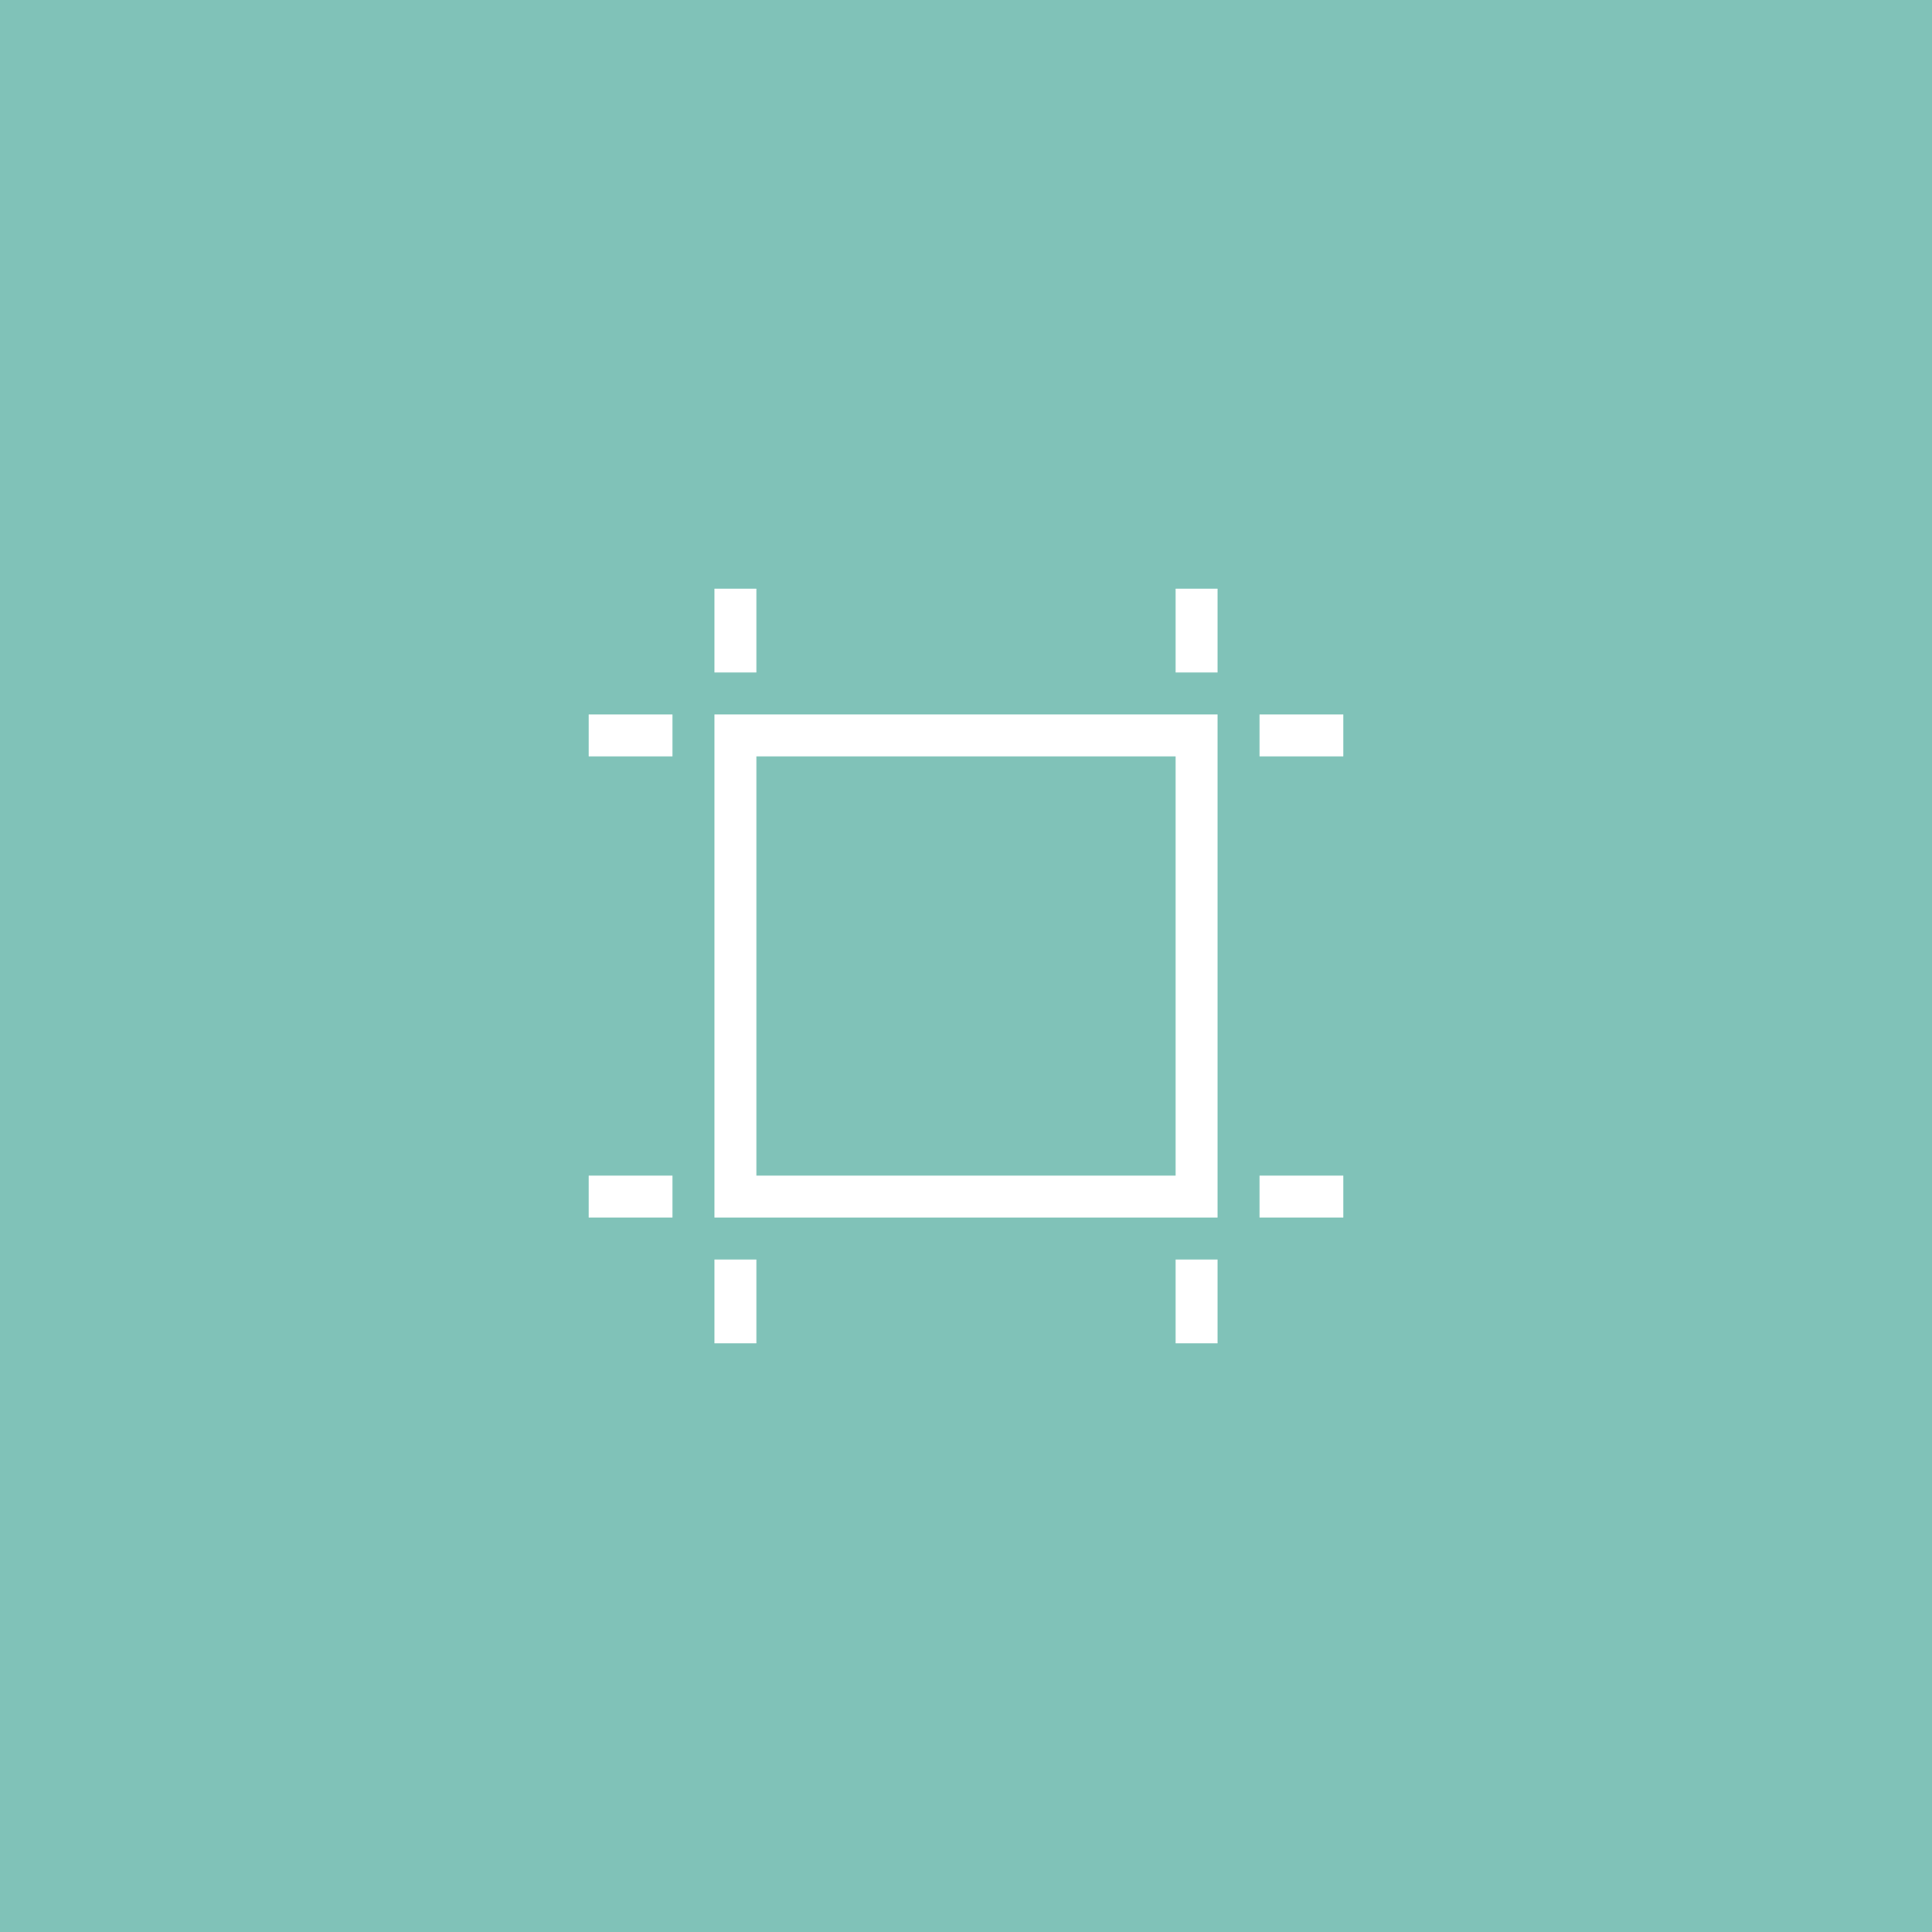 <?xml version="1.0" encoding="utf-8"?>
<!-- Generator: Adobe Illustrator 17.1.0, SVG Export Plug-In . SVG Version: 6.00 Build 0)  -->
<!DOCTYPE svg PUBLIC "-//W3C//DTD SVG 1.1//EN" "http://www.w3.org/Graphics/SVG/1.1/DTD/svg11.dtd">
<svg version="1.1" id="artboard-tool" xmlns="http://www.w3.org/2000/svg" xmlns:xlink="http://www.w3.org/1999/xlink" x="0px"
	 y="0px" viewBox="0 0 1024 1024" enable-background="new 0 0 1024 1024" xml:space="preserve">
<g id="artboard-tool-artboard-tool">
	<rect fill="#80C2B8" width="1024" height="1024"/>
	<g id="artboard-tool-artboard">
		<g>
			<path fill="#FFFFFF" d="M645.333,645.334H378.667V378.666h266.666V645.334L645.333,645.334z M400.889,623.111h222.222
				V400.889H400.889V623.111L400.889,623.111z"/>
		</g>
		<g>
			<g>
				<polygon fill="#FFFFFF" points="645.333,356.444 623.111,356.444 623.111,312 645.333,312 645.333,356.444 				"/>
			</g>
			<g>
				<polygon fill="#FFFFFF" points="712,400.889 667.555,400.889 667.555,378.666 712,378.666 712,400.889 				
					"/>
			</g>
		</g>
		<g>
			<g>
				<polygon fill="#FFFFFF" points="400.889,356.444 378.667,356.444 378.667,312 400.889,312 400.889,356.444 				"/>
			</g>
			<g>
				<polygon fill="#FFFFFF" points="356.444,400.889 312,400.889 312,378.666 356.444,378.666 356.444,400.889 				"/>
			</g>
		</g>
		<g>
			<g>
				<polygon fill="#FFFFFF" points="645.333,712 623.111,712 623.111,667.556 645.333,667.556 645.333,712 				"/>
			</g>
			<g>
				<polygon fill="#FFFFFF" points="712,645.334 667.555,645.334 667.555,623.111 712,623.111 712,645.334 				
					"/>
			</g>
		</g>
		<g>
			<g>
				<polygon fill="#FFFFFF" points="400.889,712 378.667,712 378.667,667.556 400.889,667.556 400.889,712 				"/>
			</g>
			<g>
				<polygon fill="#FFFFFF" points="356.444,645.334 312,645.334 312,623.111 356.444,623.111 356.444,645.334 				"/>
			</g>
		</g>
	</g>
</g>
</svg>
